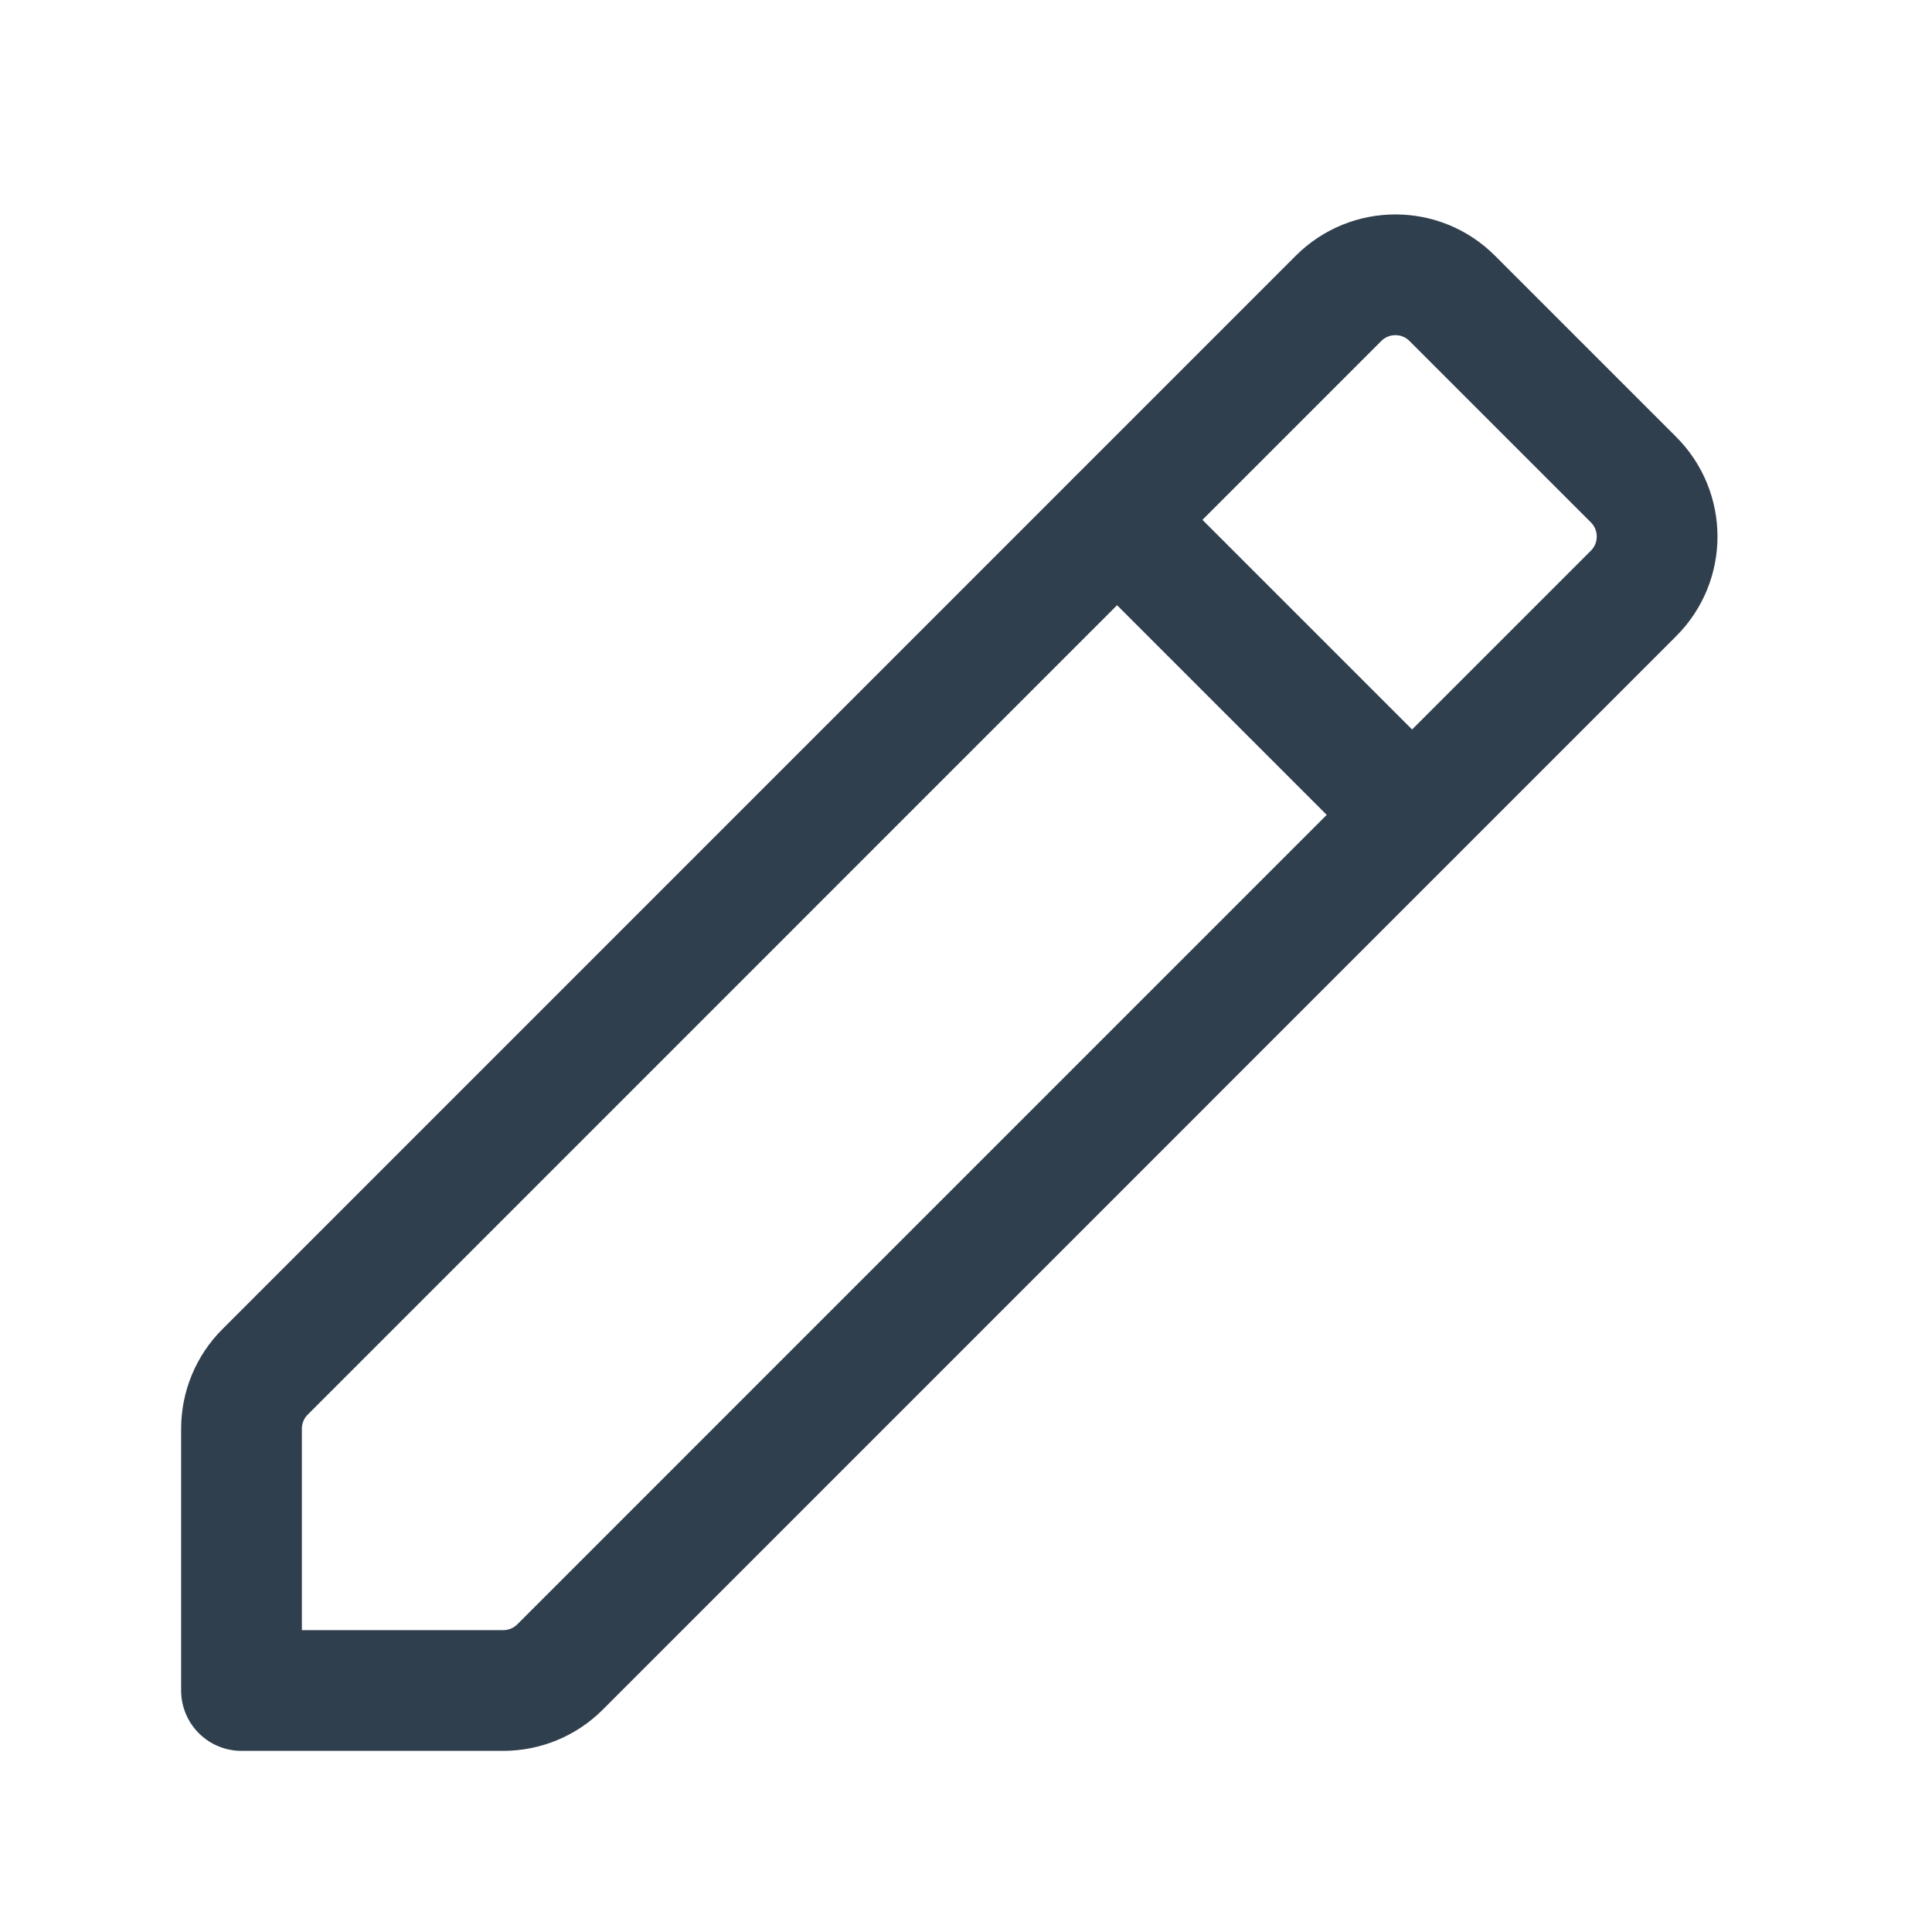 <svg width="24" height="24" viewBox="0 0 24 24" fill="none" xmlns="http://www.w3.org/2000/svg">
<path d="M17.539 10.12L13.879 6.46" stroke="#303F4E" stroke-width="1.5" stroke-linecap="round" stroke-linejoin="round"/>
<path fill-rule="evenodd" clip-rule="evenodd" d="M6.251 21H3V17.749C3 17.484 3.105 17.229 3.293 17.042L16.627 3.707C17.018 3.316 17.651 3.316 18.041 3.707L20.292 5.958C20.683 6.349 20.683 6.982 20.292 7.372L6.958 20.707C6.771 20.895 6.516 21 6.251 21V21Z" stroke="#303F4E" stroke-width="1.5" stroke-linecap="round" stroke-linejoin="round"/>
</svg>
